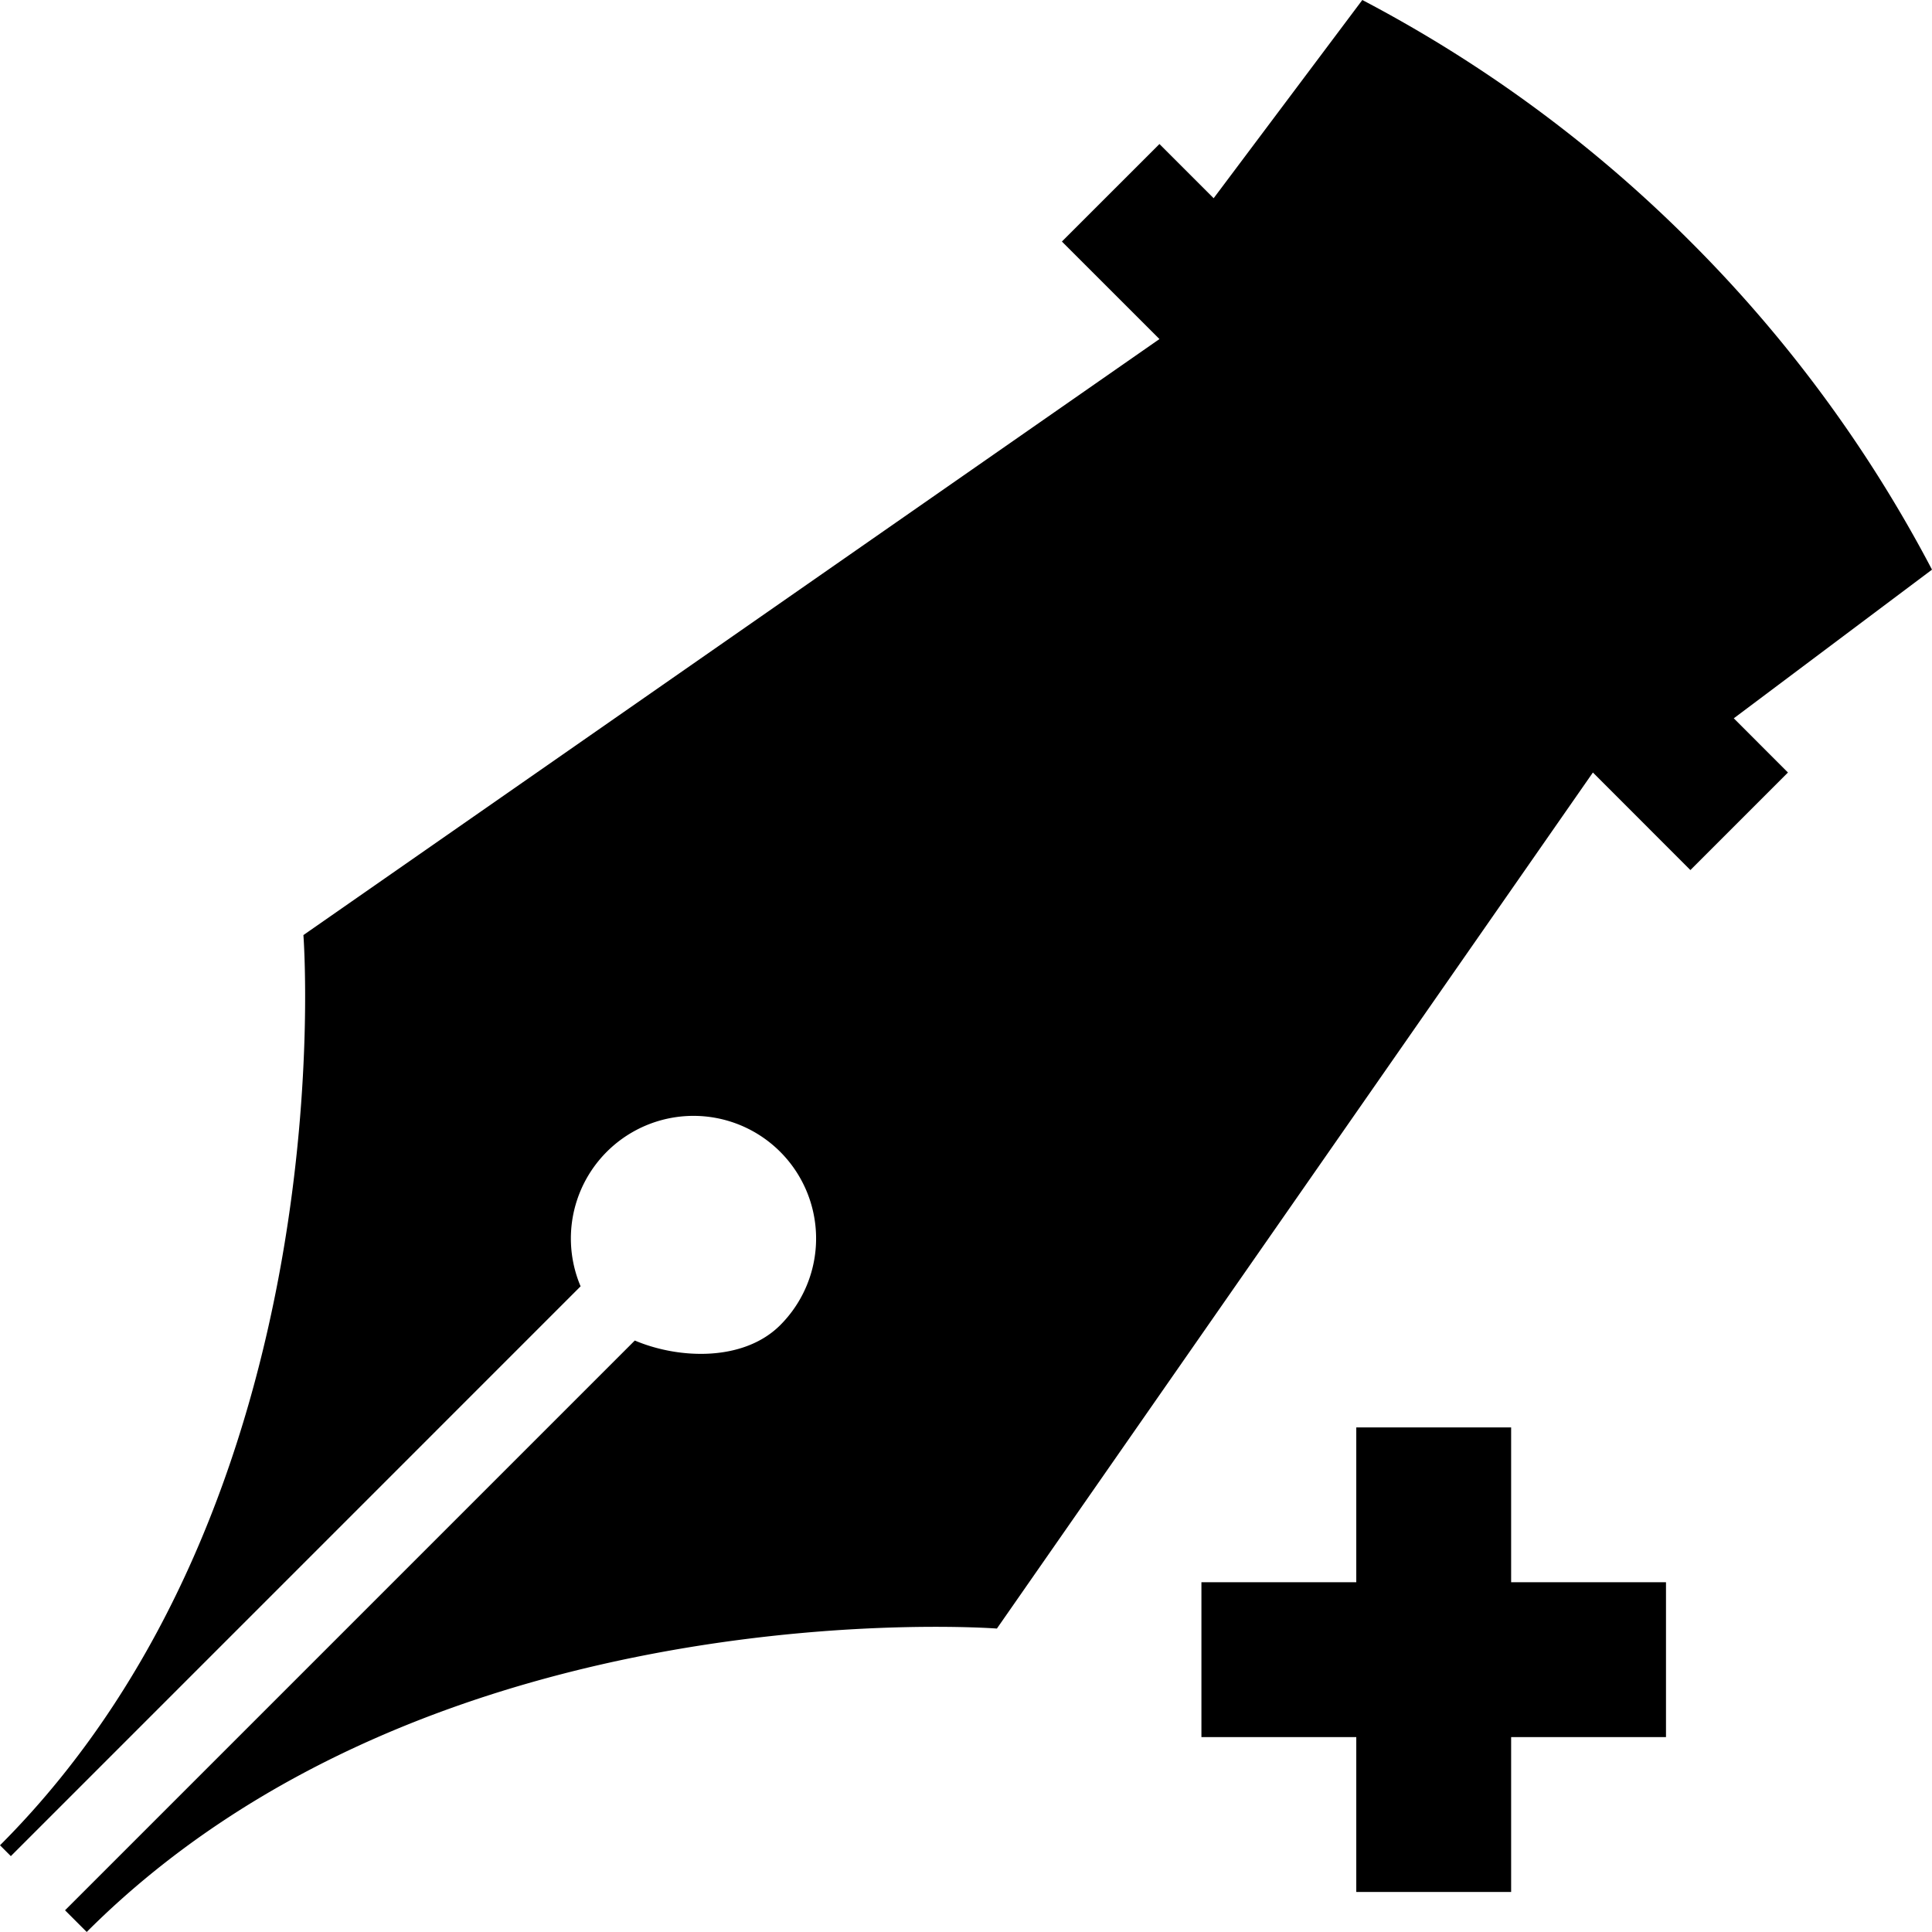 <svg xmlns="http://www.w3.org/2000/svg" viewBox="0 0 49.904 49.903"><path d="M29.949 3.72l1.4 1.4L35.189 0a34.82 34.82 0 0 1 8.475 6.24 34.824 34.824 0 0 1 6.24 8.474l-5.12 3.84 1.399 1.4-2.52 2.52-2.518-2.52L25.75 42.066s-14.554-1.12-23.51 7.837l-.56-.56 14.717-14.717c1.153.488 2.816.542 3.756-.397a3.167 3.167 0 1 0-5.156-1.003L.28 47.944l-.28-.28c8.957-8.957 7.837-23.511 7.837-23.511L29.949 8.758l-2.52-2.519 2.52-2.519zm5.084 33.15h4v4h4v4h-4v4h-4v-4h-4v-4h4v-4z"/></svg>